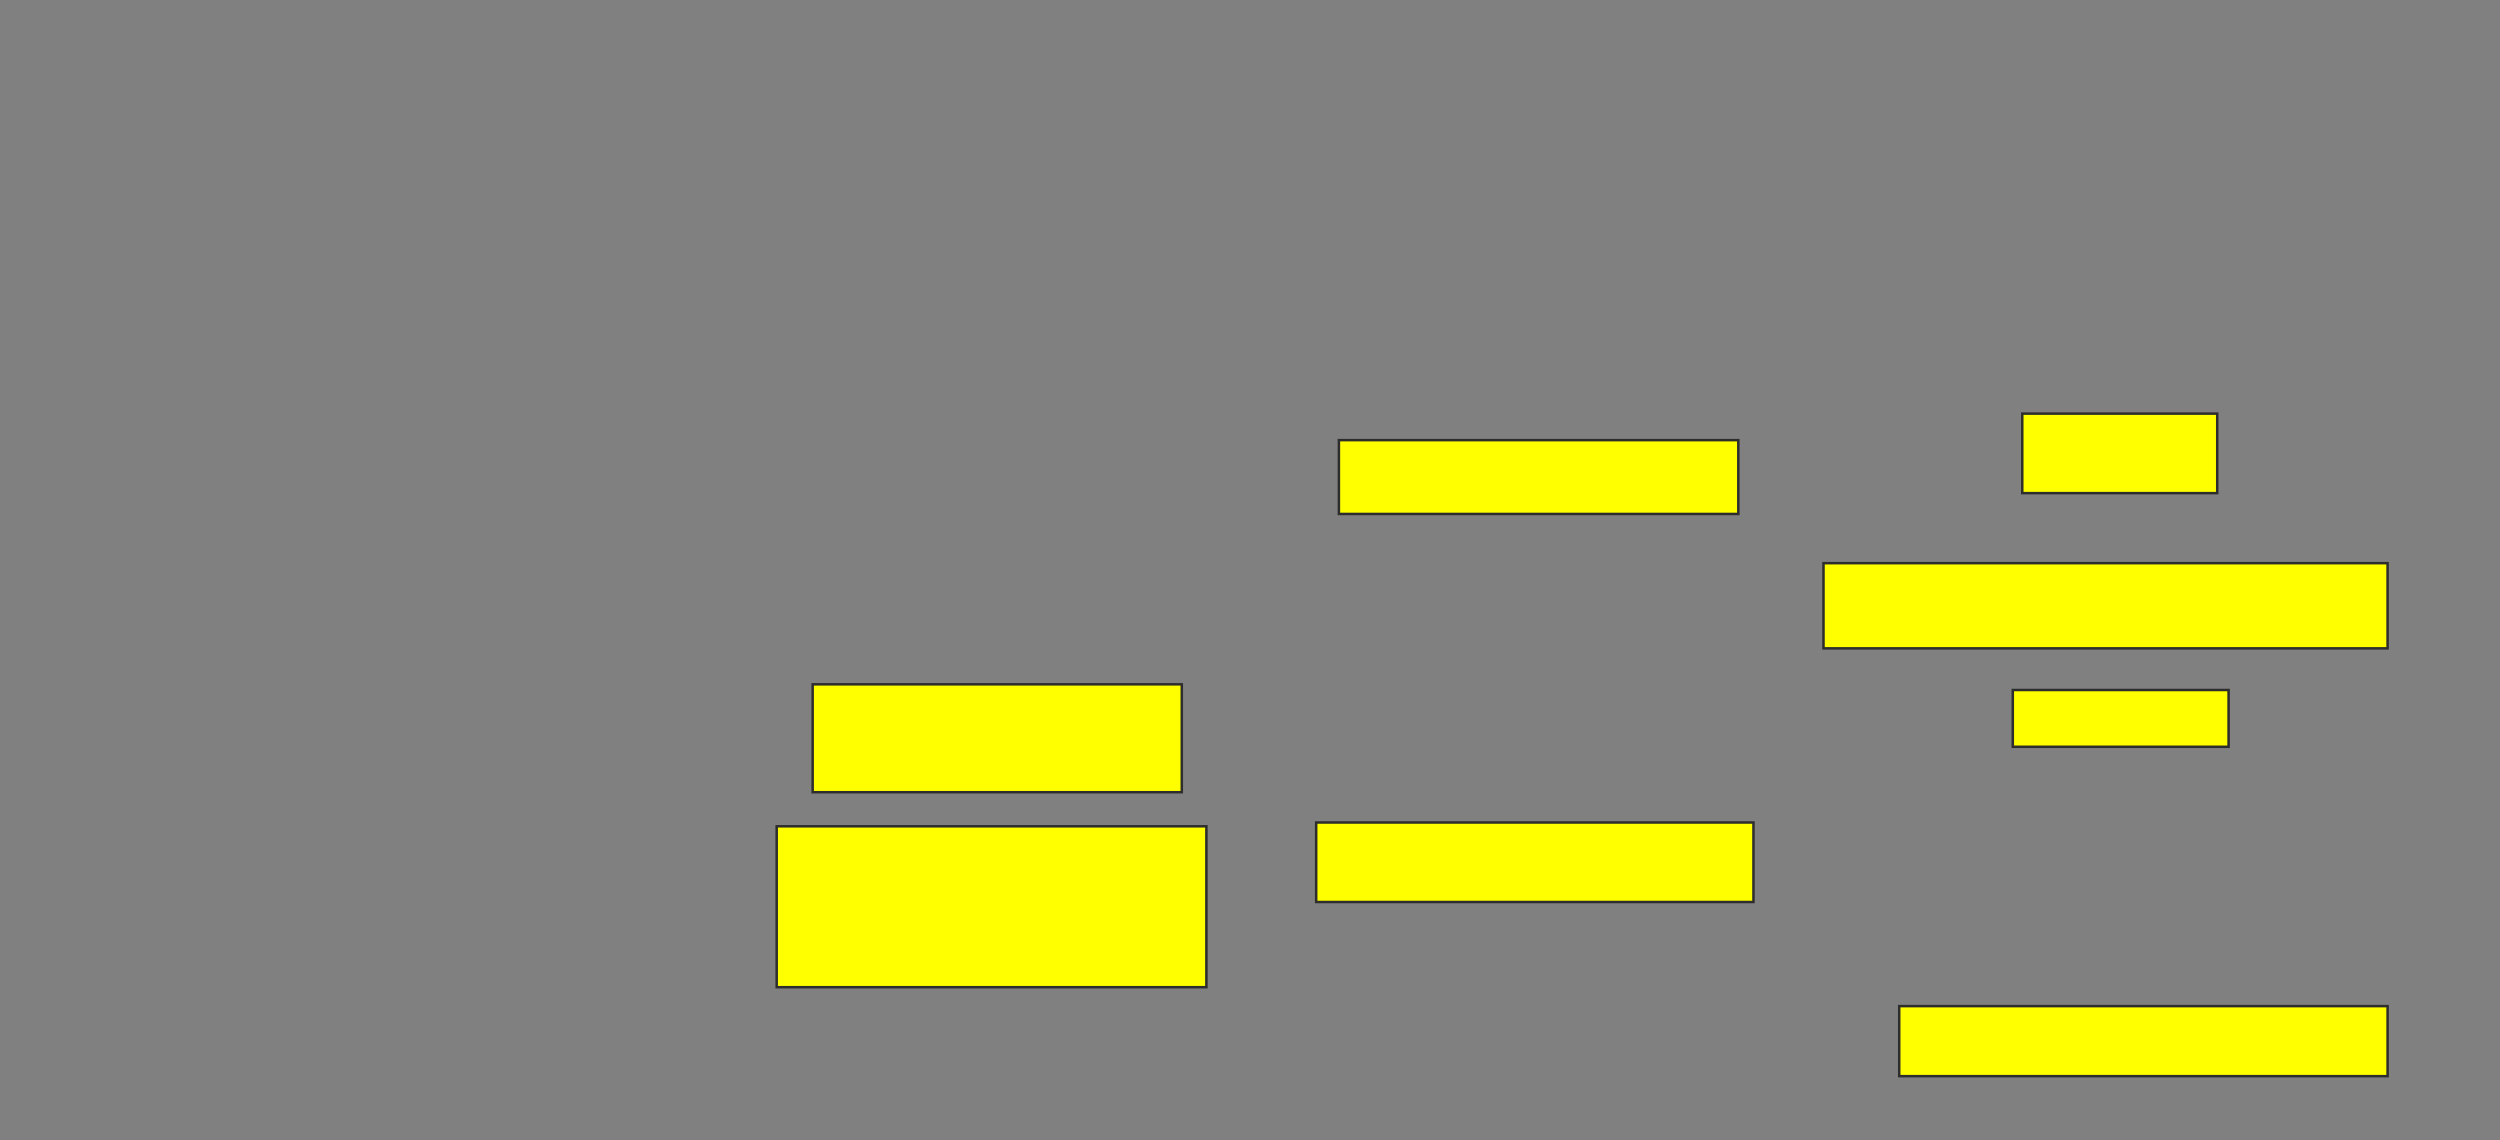 <svg height="453" width="993" xmlns="http://www.w3.org/2000/svg">
 <rect width="100%" height="100%" fill="#808080" stroke="none"/>
 <!-- Created with Image Occlusion Enhanced -->
 <g>
  <title>Labels</title>
 </g>
 <g>
  <title>Masks</title>
  <rect fill="#ffff00" height="29.323" id="24f6d6ab828340e89feee1fa791d4ba9-oa-1" stroke="#2D2D2D" width="158.647" x="531.812" y="174.82"/>
  <rect fill="#ffff00" height="33.835" id="24f6d6ab828340e89feee1fa791d4ba9-oa-2" stroke="#2D2D2D" width="224.06" x="724.293" y="223.692"/>
  <rect fill="#ffff00" height="22.556" id="24f6d6ab828340e89feee1fa791d4ba9-oa-3" stroke="#2D2D2D" width="85.714" x="799.481" y="274.068"/>
  <rect fill="#ffff00" height="27.82" id="24f6d6ab828340e89feee1fa791d4ba9-oa-4" stroke="#2D2D2D" width="193.985" x="754.369" y="399.632"/>
  <rect fill="#ffff00" height="63.91" id="24f6d6ab828340e89feee1fa791d4ba9-oa-5" stroke="#2D2D2D" width="170.677" x="308.504" y="328.203"/>
  <rect fill="#ffff00" height="31.579" id="24f6d6ab828340e89feee1fa791d4ba9-oa-6" stroke="#2D2D2D" width="173.684" x="522.79" y="326.699"/>
  <rect fill="#ffff00" height="42.857" id="24f6d6ab828340e89feee1fa791d4ba9-oa-7" stroke="#2D2D2D" width="146.617" x="322.79" y="271.812"/>
  <rect fill="#ffff00" height="31.579" id="24f6d6ab828340e89feee1fa791d4ba9-oa-8" stroke="#2D2D2D" width="77.444" x="803.241" y="164.293"/>
 </g>
</svg>